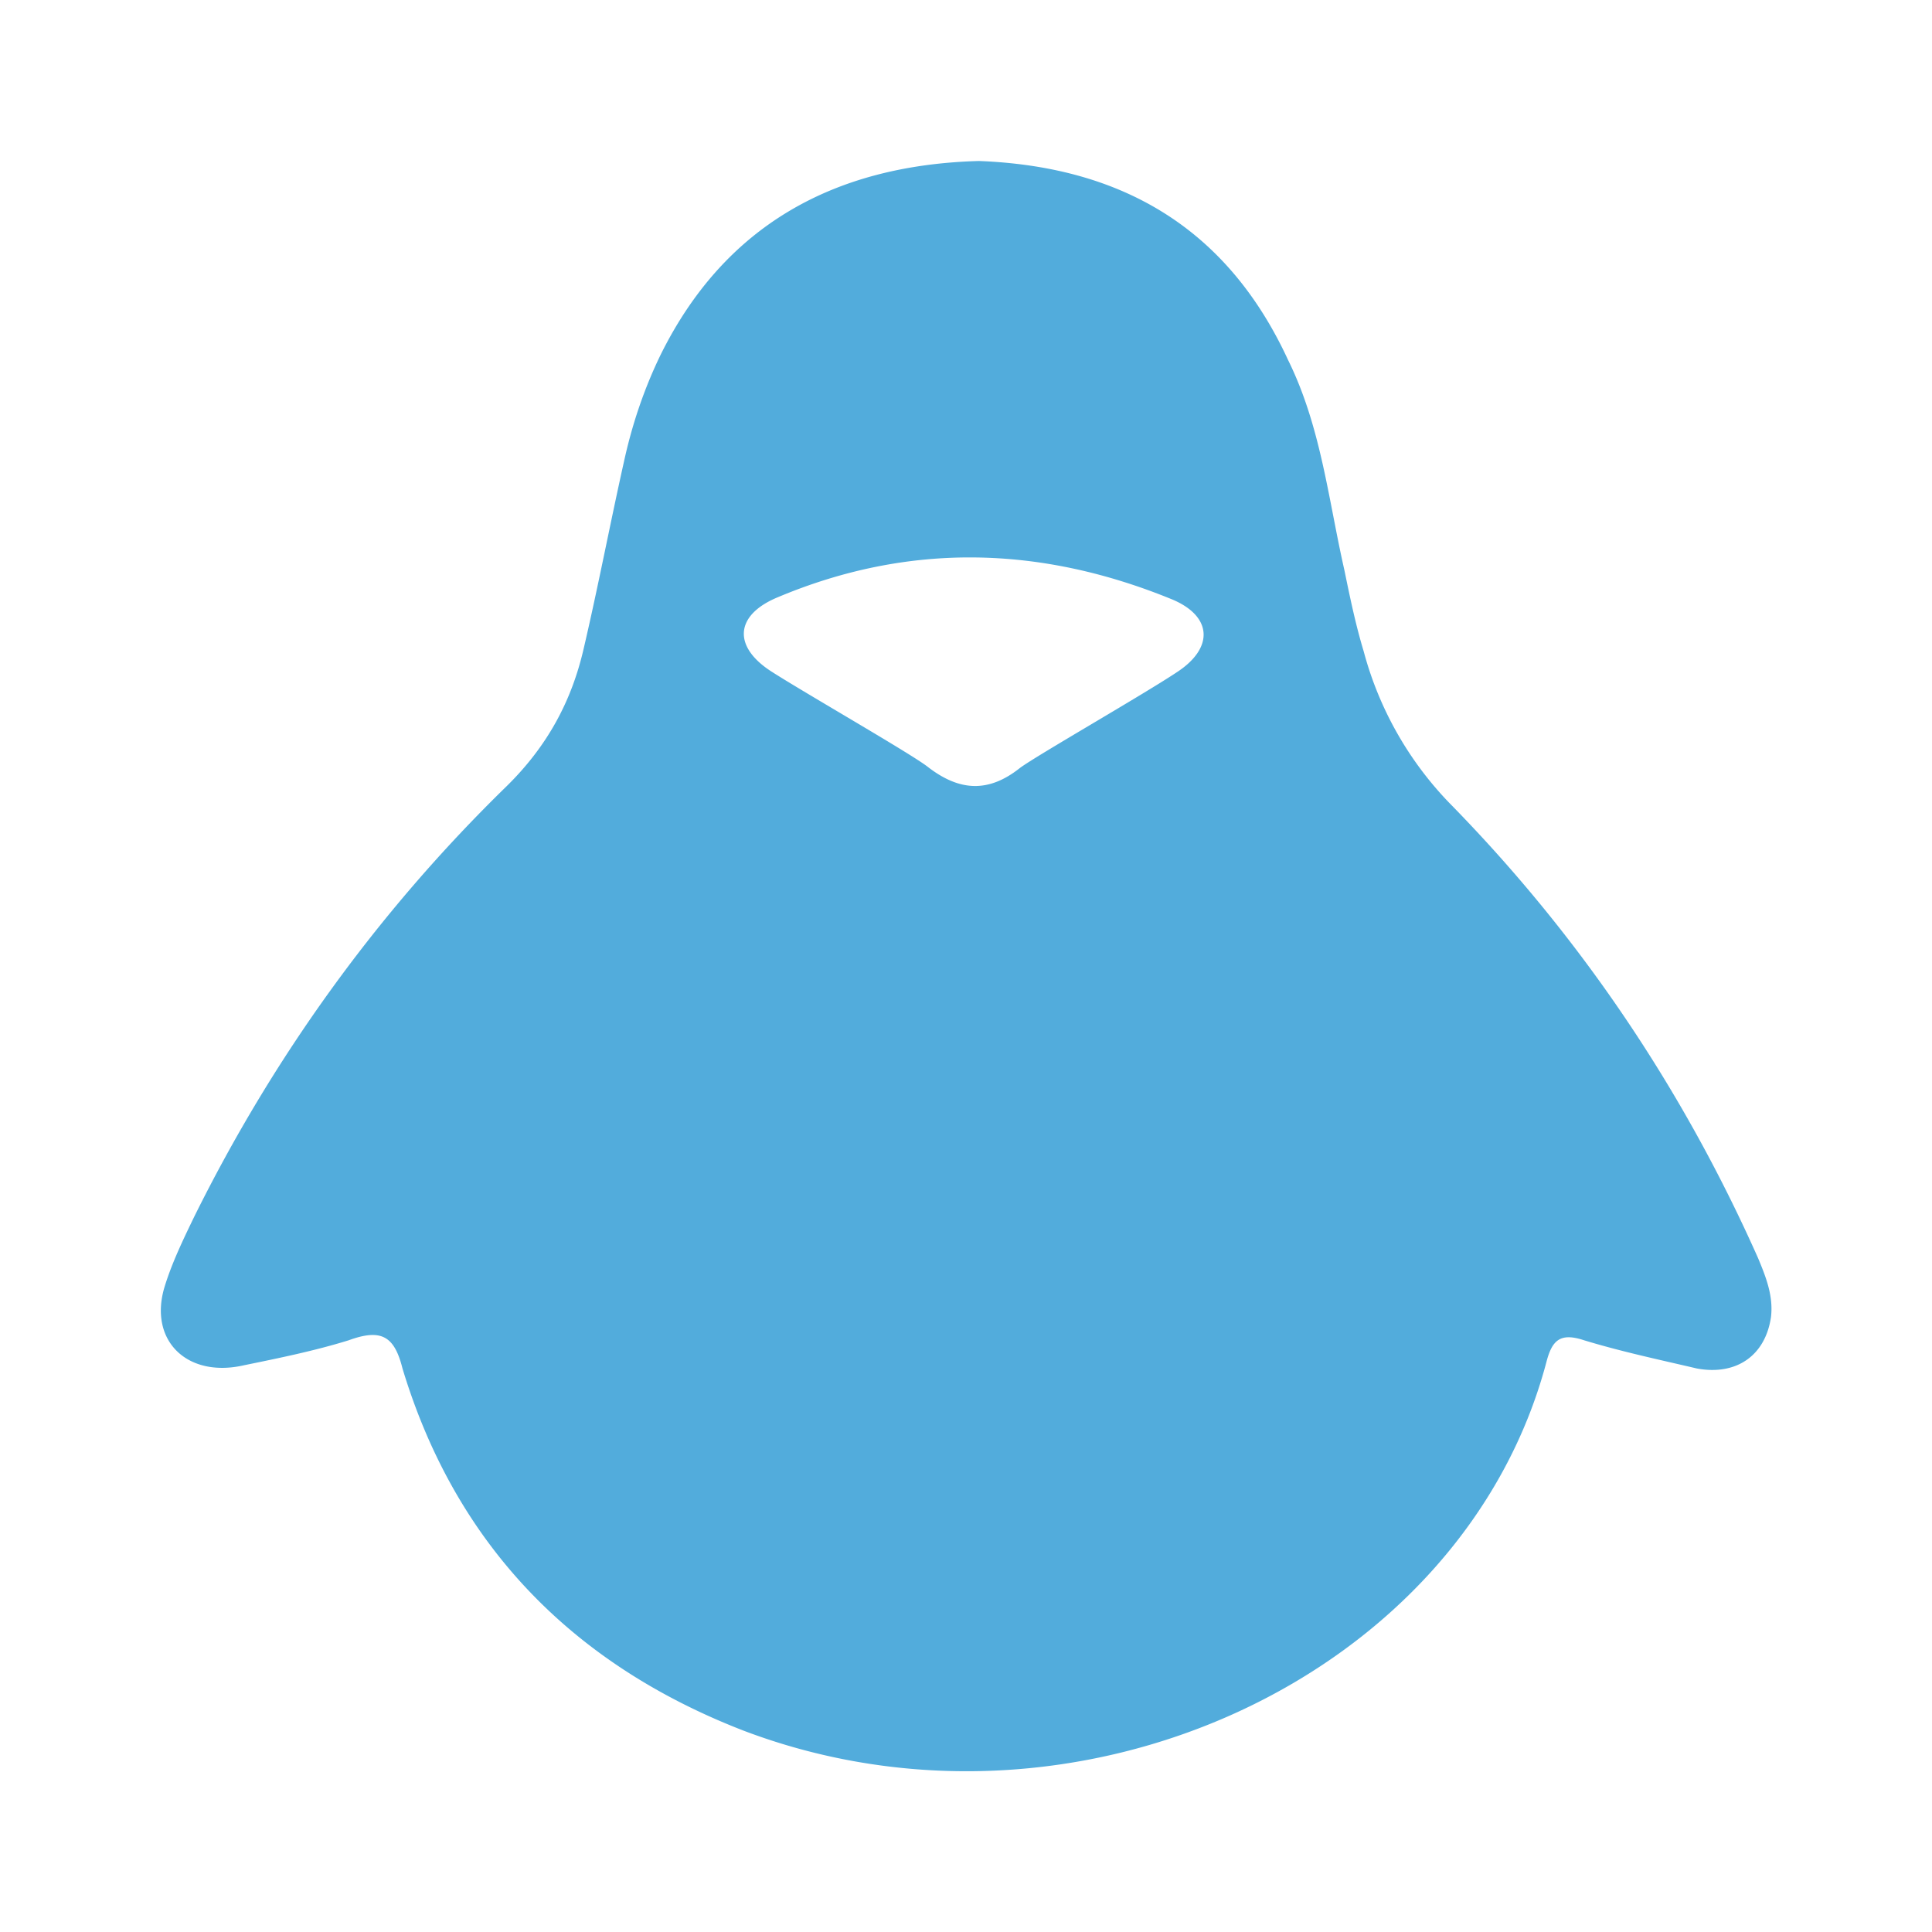 <svg fill="none" viewBox="0 0 24 24" xmlns="http://www.w3.org/2000/svg">
  <path fill="#52ACDC" d="M14.62 8.35c-.42.28-1.75 1.04-1.95 1.19-.39.31-.75.29-1.14-.01-.2-.16-1.53-.92-1.95-1.19-.48-.31-.45-.7.08-.92 1.64-.69 3.28-.64 4.91.03.49.21.51.6.05.9Zm7.22 7.28c-.93-2.09-2.2-3.99-3.84-5.66a4.31 4.31 0 0 1-1.06-1.88c-.1-.33-.17-.67-.24-1.01-.2-.88-.29-1.78-.7-2.61-.73-1.58-2-2.4-3.84-2.47-1.81.05-3.16.81-3.95 2.4-.21.43-.36.88-.46 1.34-.17.76-.32 1.55-.5 2.32-.15.65-.45 1.21-.96 1.71-1.61 1.57-2.9 3.37-3.88 5.35-.14.29-.28.58-.37.88-.19.66.29 1.12.99.96.44-.09.88-.18 1.3-.31.41-.15.57-.05.67.35.65 2.15 2.07 3.66 4.24 4.5 4.12 1.56 8.93-.66 9.97-4.58.07-.27.17-.37.47-.27.46.14.93.24 1.4.35.49.09.85-.16.92-.64.03-.26-.06-.49-.16-.73Z"/>
</svg>
